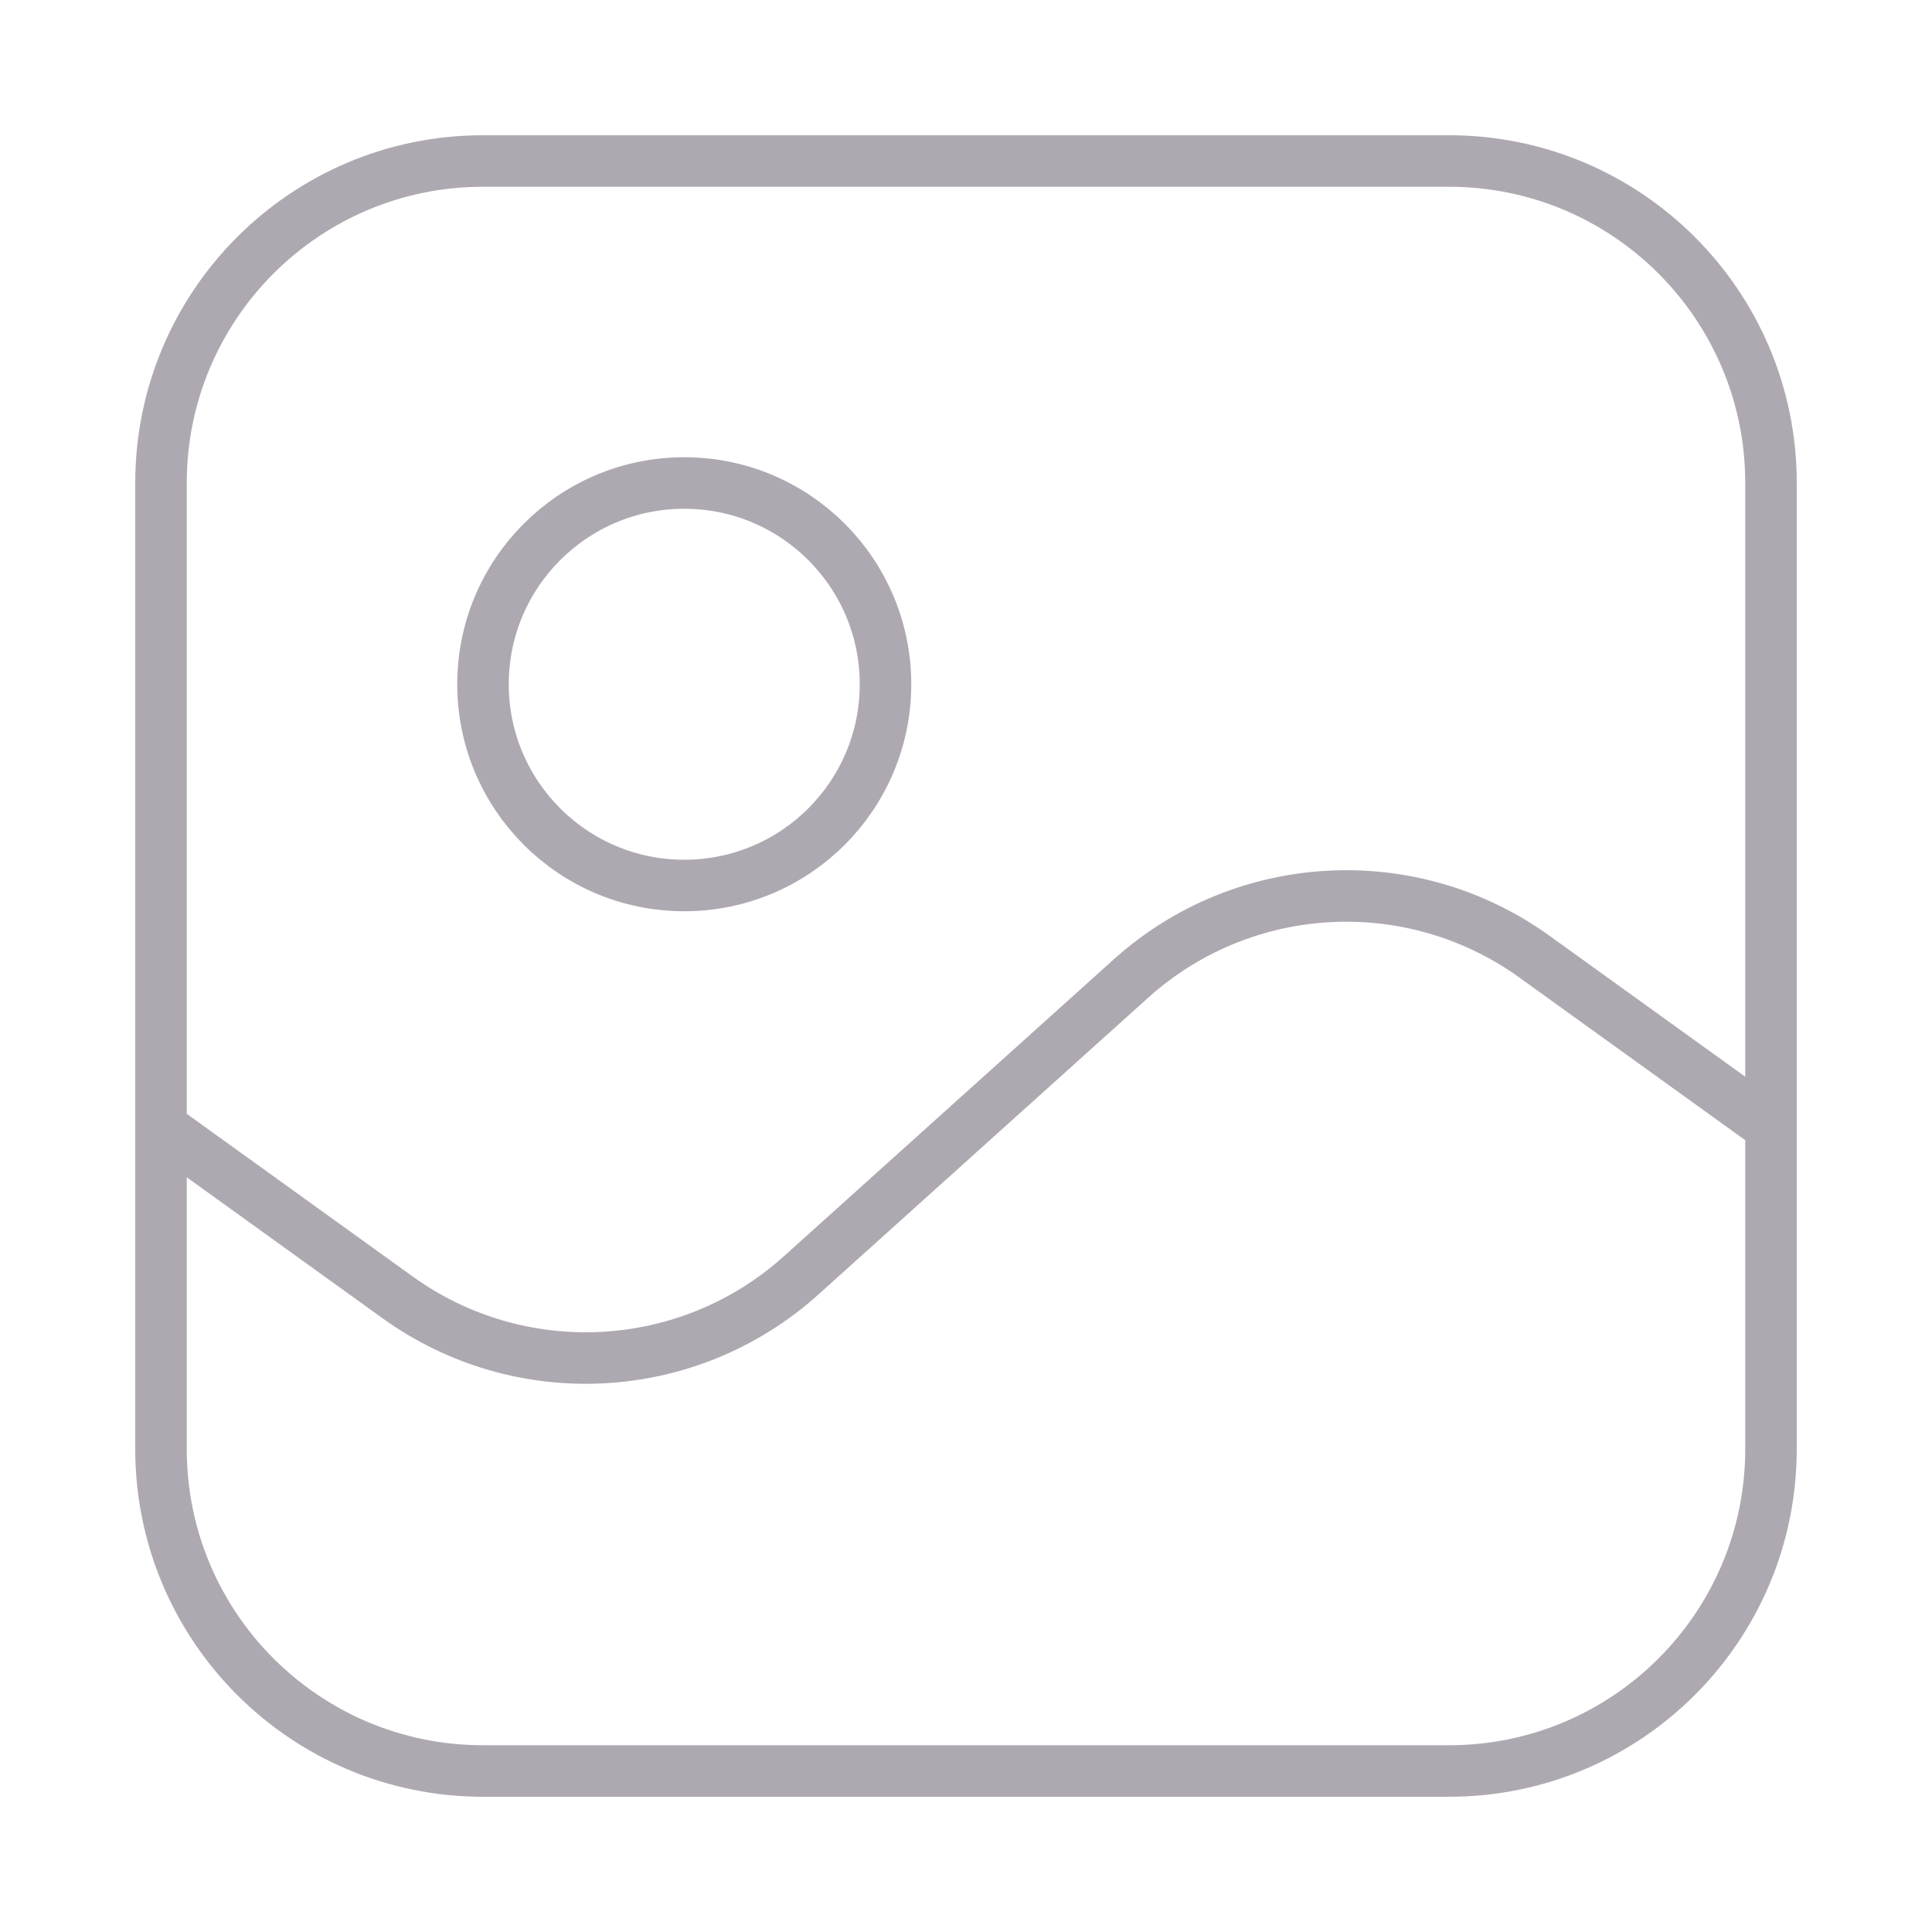 <svg width="75" height="75" viewBox="0 0 75 75" fill="none" xmlns="http://www.w3.org/2000/svg">
<path d="M68.75 43.75L59.566 37.137C54.793 33.701 48.271 34.056 43.9 37.99L31.1 49.51C26.729 53.444 20.207 53.799 15.434 50.363L6.25 43.75M18.75 68.75H56.25C63.154 68.75 68.75 63.154 68.75 56.25V18.75C68.75 11.846 63.154 6.25 56.25 6.25H18.75C11.846 6.25 6.25 11.846 6.25 18.75V56.25C6.25 63.154 11.846 68.75 18.75 68.75ZM34.375 26.562C34.375 30.877 30.877 34.375 26.562 34.375C22.248 34.375 18.75 30.877 18.75 26.562C18.75 22.248 22.248 18.75 26.562 18.75C30.877 18.75 34.375 22.248 34.375 26.562Z" stroke="#AEA9B1" stroke-width="2" stroke-linecap="round"/>
</svg>
